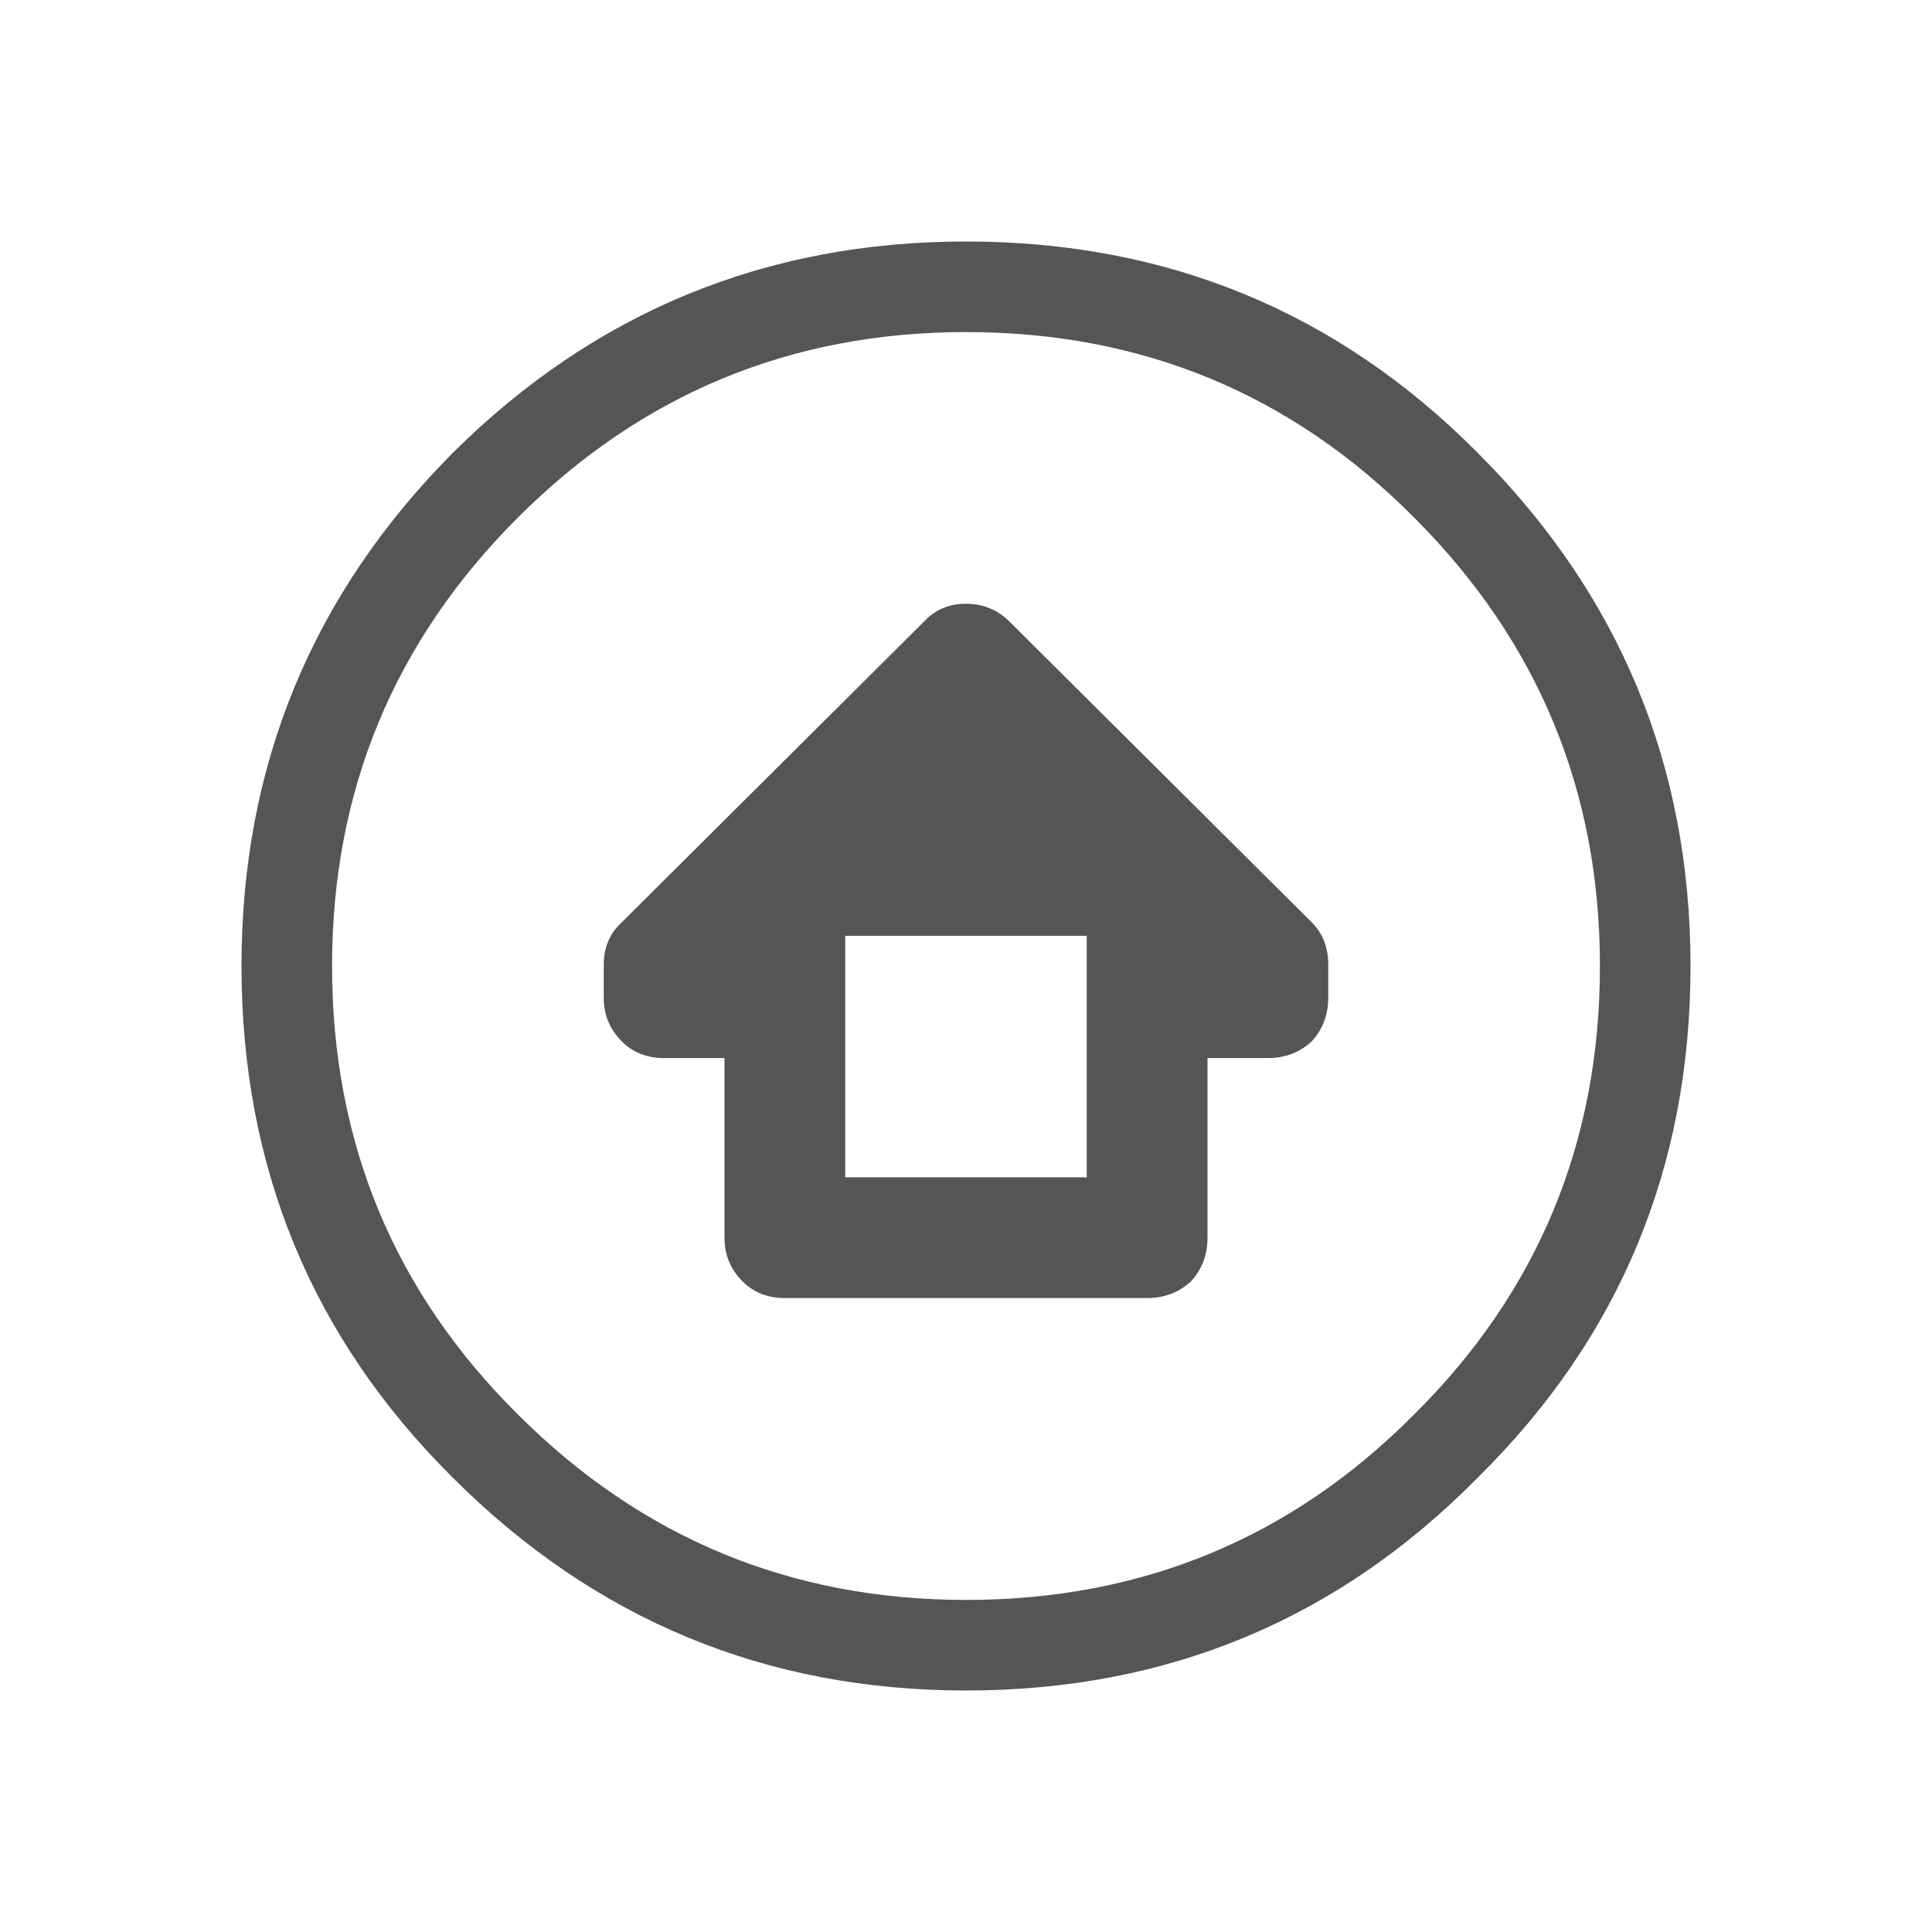 <svg width="64" height="64" xmlns="http://www.w3.org/2000/svg" xmlns:xlink="http://www.w3.org/1999/xlink">
  <defs/>
  <g>
    <path stroke="none" fill="#555555" d="M56 32 Q56 42 48.95 48.95 42 56 32 56 22.05 56 15 48.95 8 42 8 32 8 22.05 15 15 22.05 8 32 8 42 8 48.95 15 56 22.05 56 32 M32 11 Q23.3 11 17.15 17.15 11 23.3 11 32 11 40.75 17.15 46.85 23.3 53 32 53 40.75 53 46.85 46.85 53 40.75 53 32 53 23.3 46.85 17.15 40.75 11 32 11 M20.6 30.55 L30.6 20.6 Q31.15 20 32 20 32.85 20 33.45 20.6 L43.45 30.55 Q44 31.1 44 31.95 L44 33.05 Q44 33.9 43.45 34.5 42.85 35.05 42 35.05 L40 35.05 40 41 Q40 41.85 39.45 42.45 38.85 43 38 43 L26 43 Q25.15 43 24.6 42.45 24 41.85 24 41 L24 35.05 22 35.05 Q21.15 35.05 20.6 34.5 20 33.9 20 33.05 L20 31.95 Q20 31.1 20.6 30.55 M28 39 L36 39 36 31 28 31 28 39"/>
  </g>
</svg>